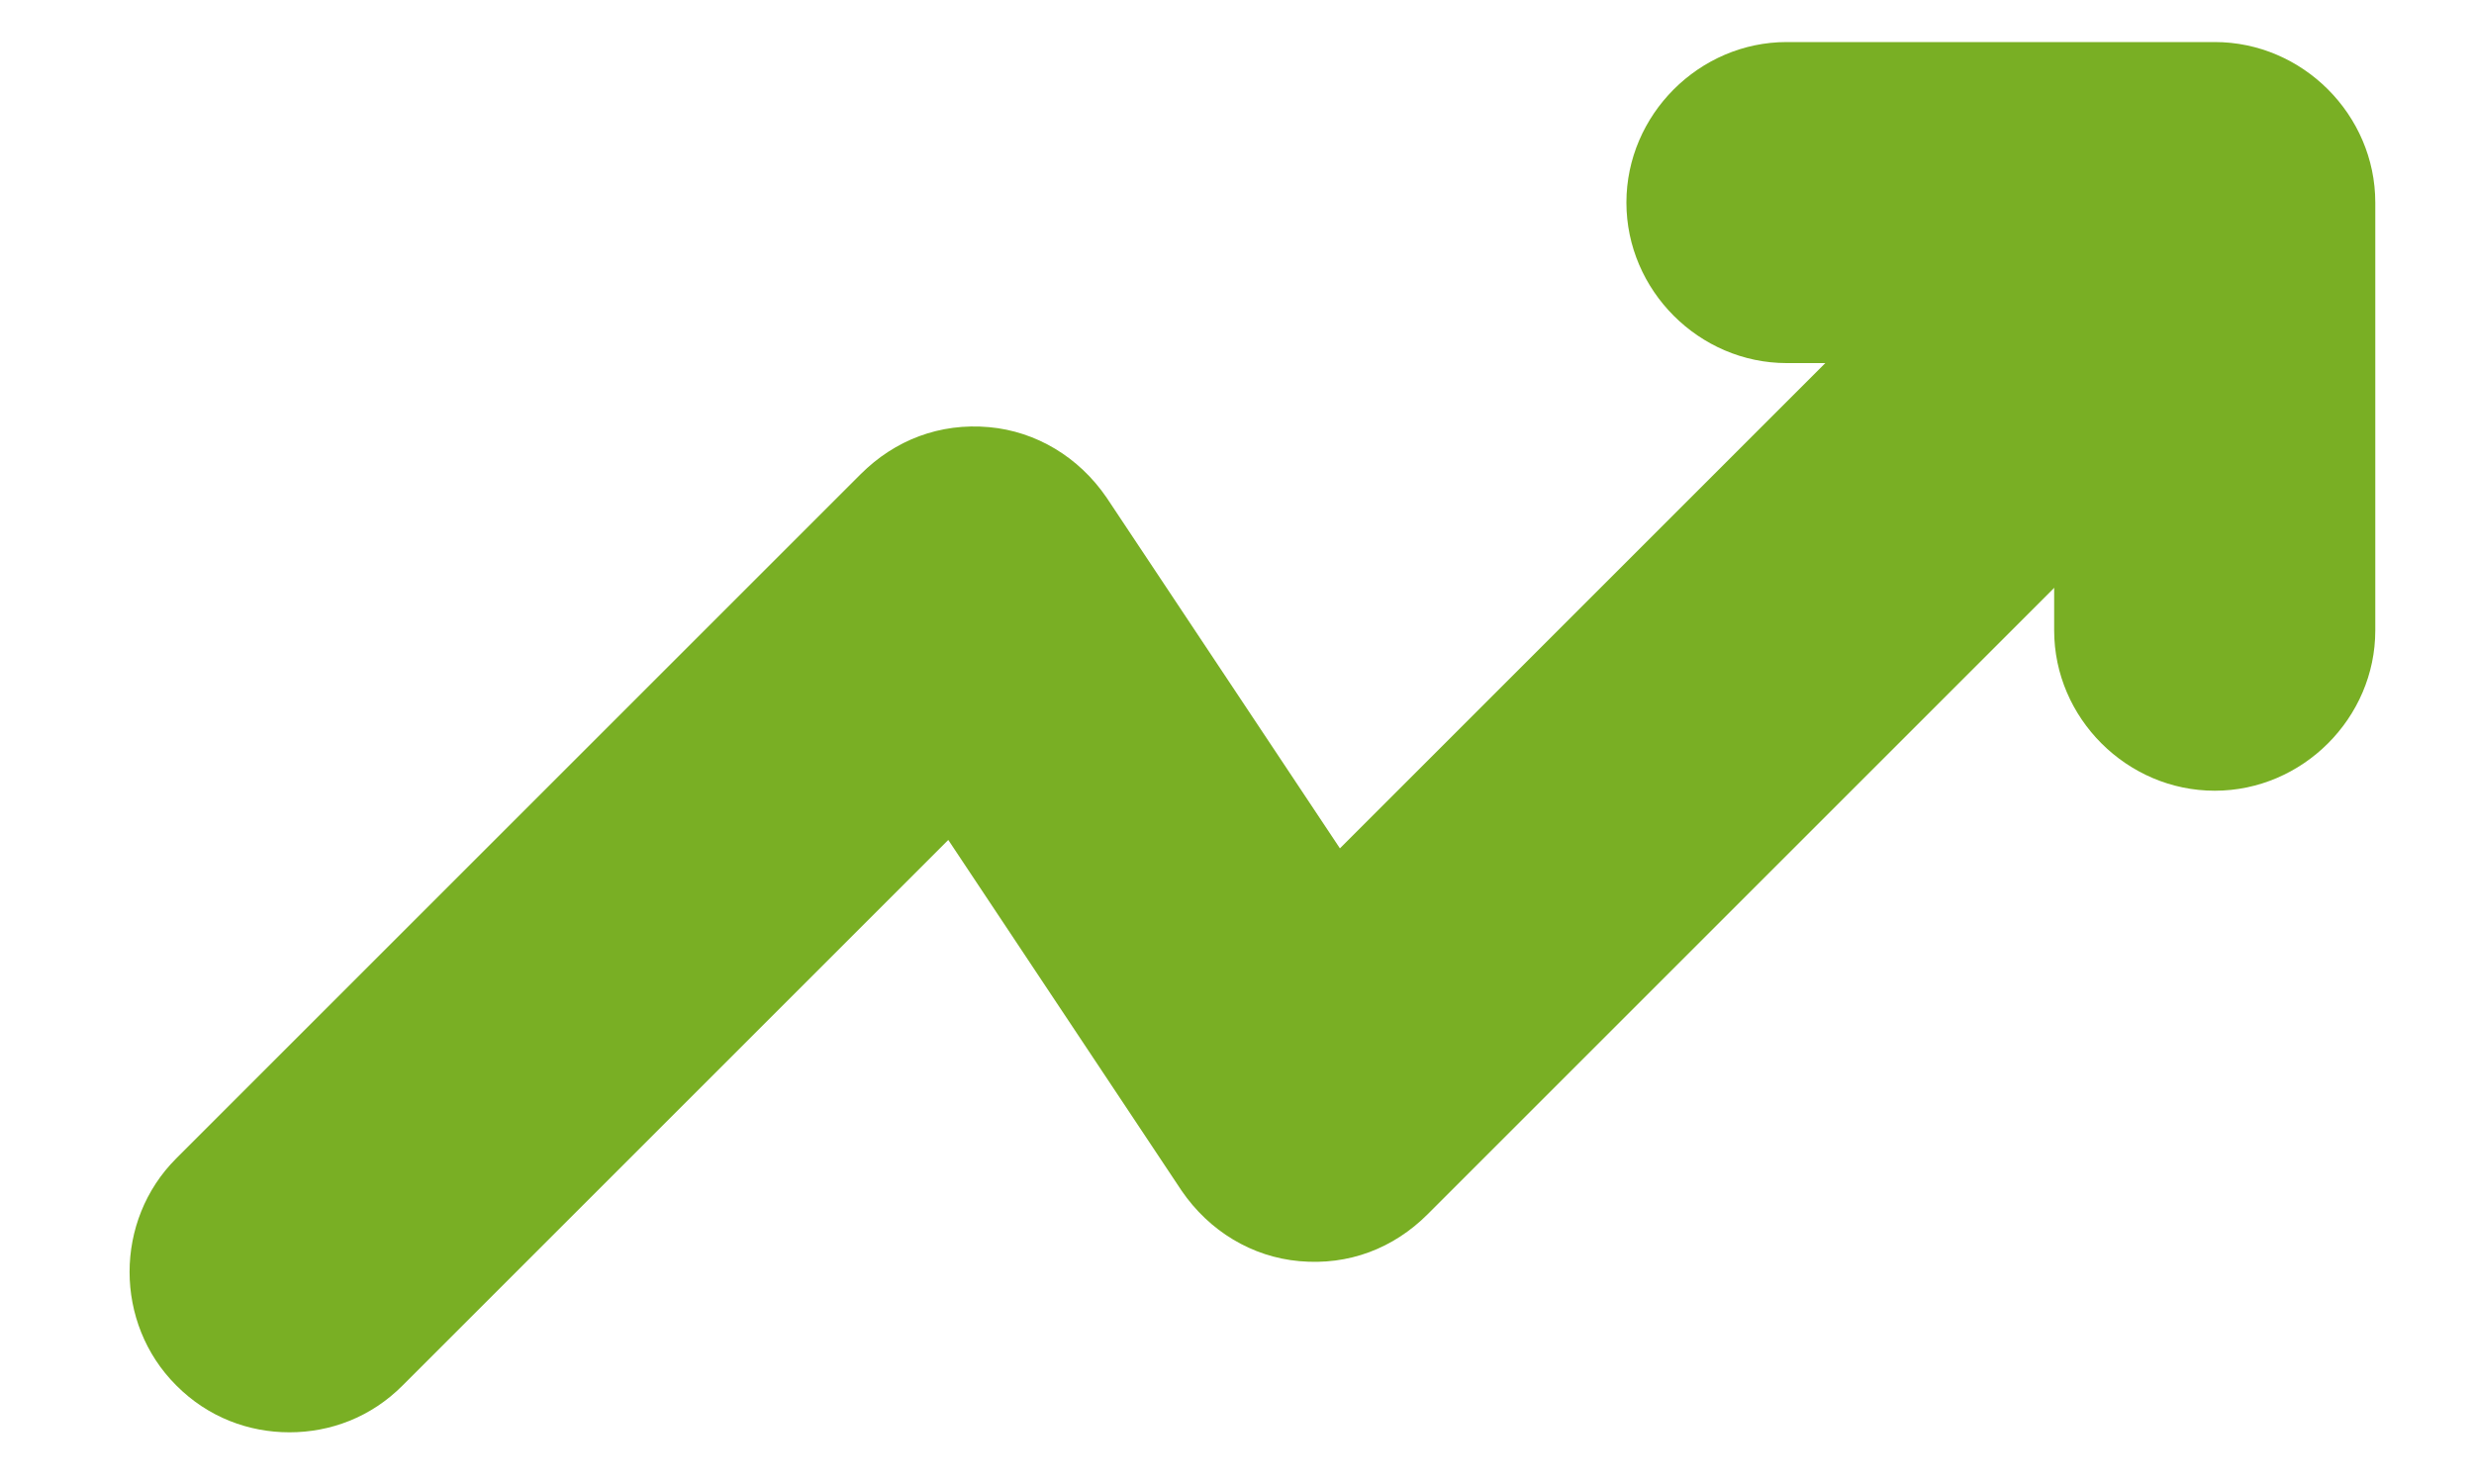 <svg width="10" height="6" viewBox="0 0 10 6" fill="none" xmlns="http://www.w3.org/2000/svg">
<path d="M1.17 5.791C1.006 5.791 0.841 5.731 0.712 5.601C0.461 5.35 0.461 4.935 0.712 4.684L3.479 1.917C3.617 1.779 3.799 1.709 3.998 1.727C4.188 1.744 4.361 1.848 4.473 2.012L5.416 3.43L8.486 0.36C8.737 0.11 9.152 0.11 9.403 0.36C9.653 0.611 9.653 1.026 9.403 1.277L5.771 4.909C5.632 5.048 5.451 5.117 5.252 5.099C5.061 5.082 4.888 4.978 4.776 4.814L3.833 3.396L1.628 5.601C1.499 5.731 1.334 5.791 1.17 5.791Z" fill="#79AF24"/>
<path d="M8.952 3.197C8.597 3.197 8.303 2.903 8.303 2.549V1.468H7.222C6.868 1.468 6.574 1.174 6.574 0.819C6.574 0.464 6.868 0.17 7.222 0.17H8.952C9.307 0.17 9.601 0.464 9.601 0.819V2.549C9.601 2.903 9.307 3.197 8.952 3.197Z" fill="#79AF24"/>
</svg>
